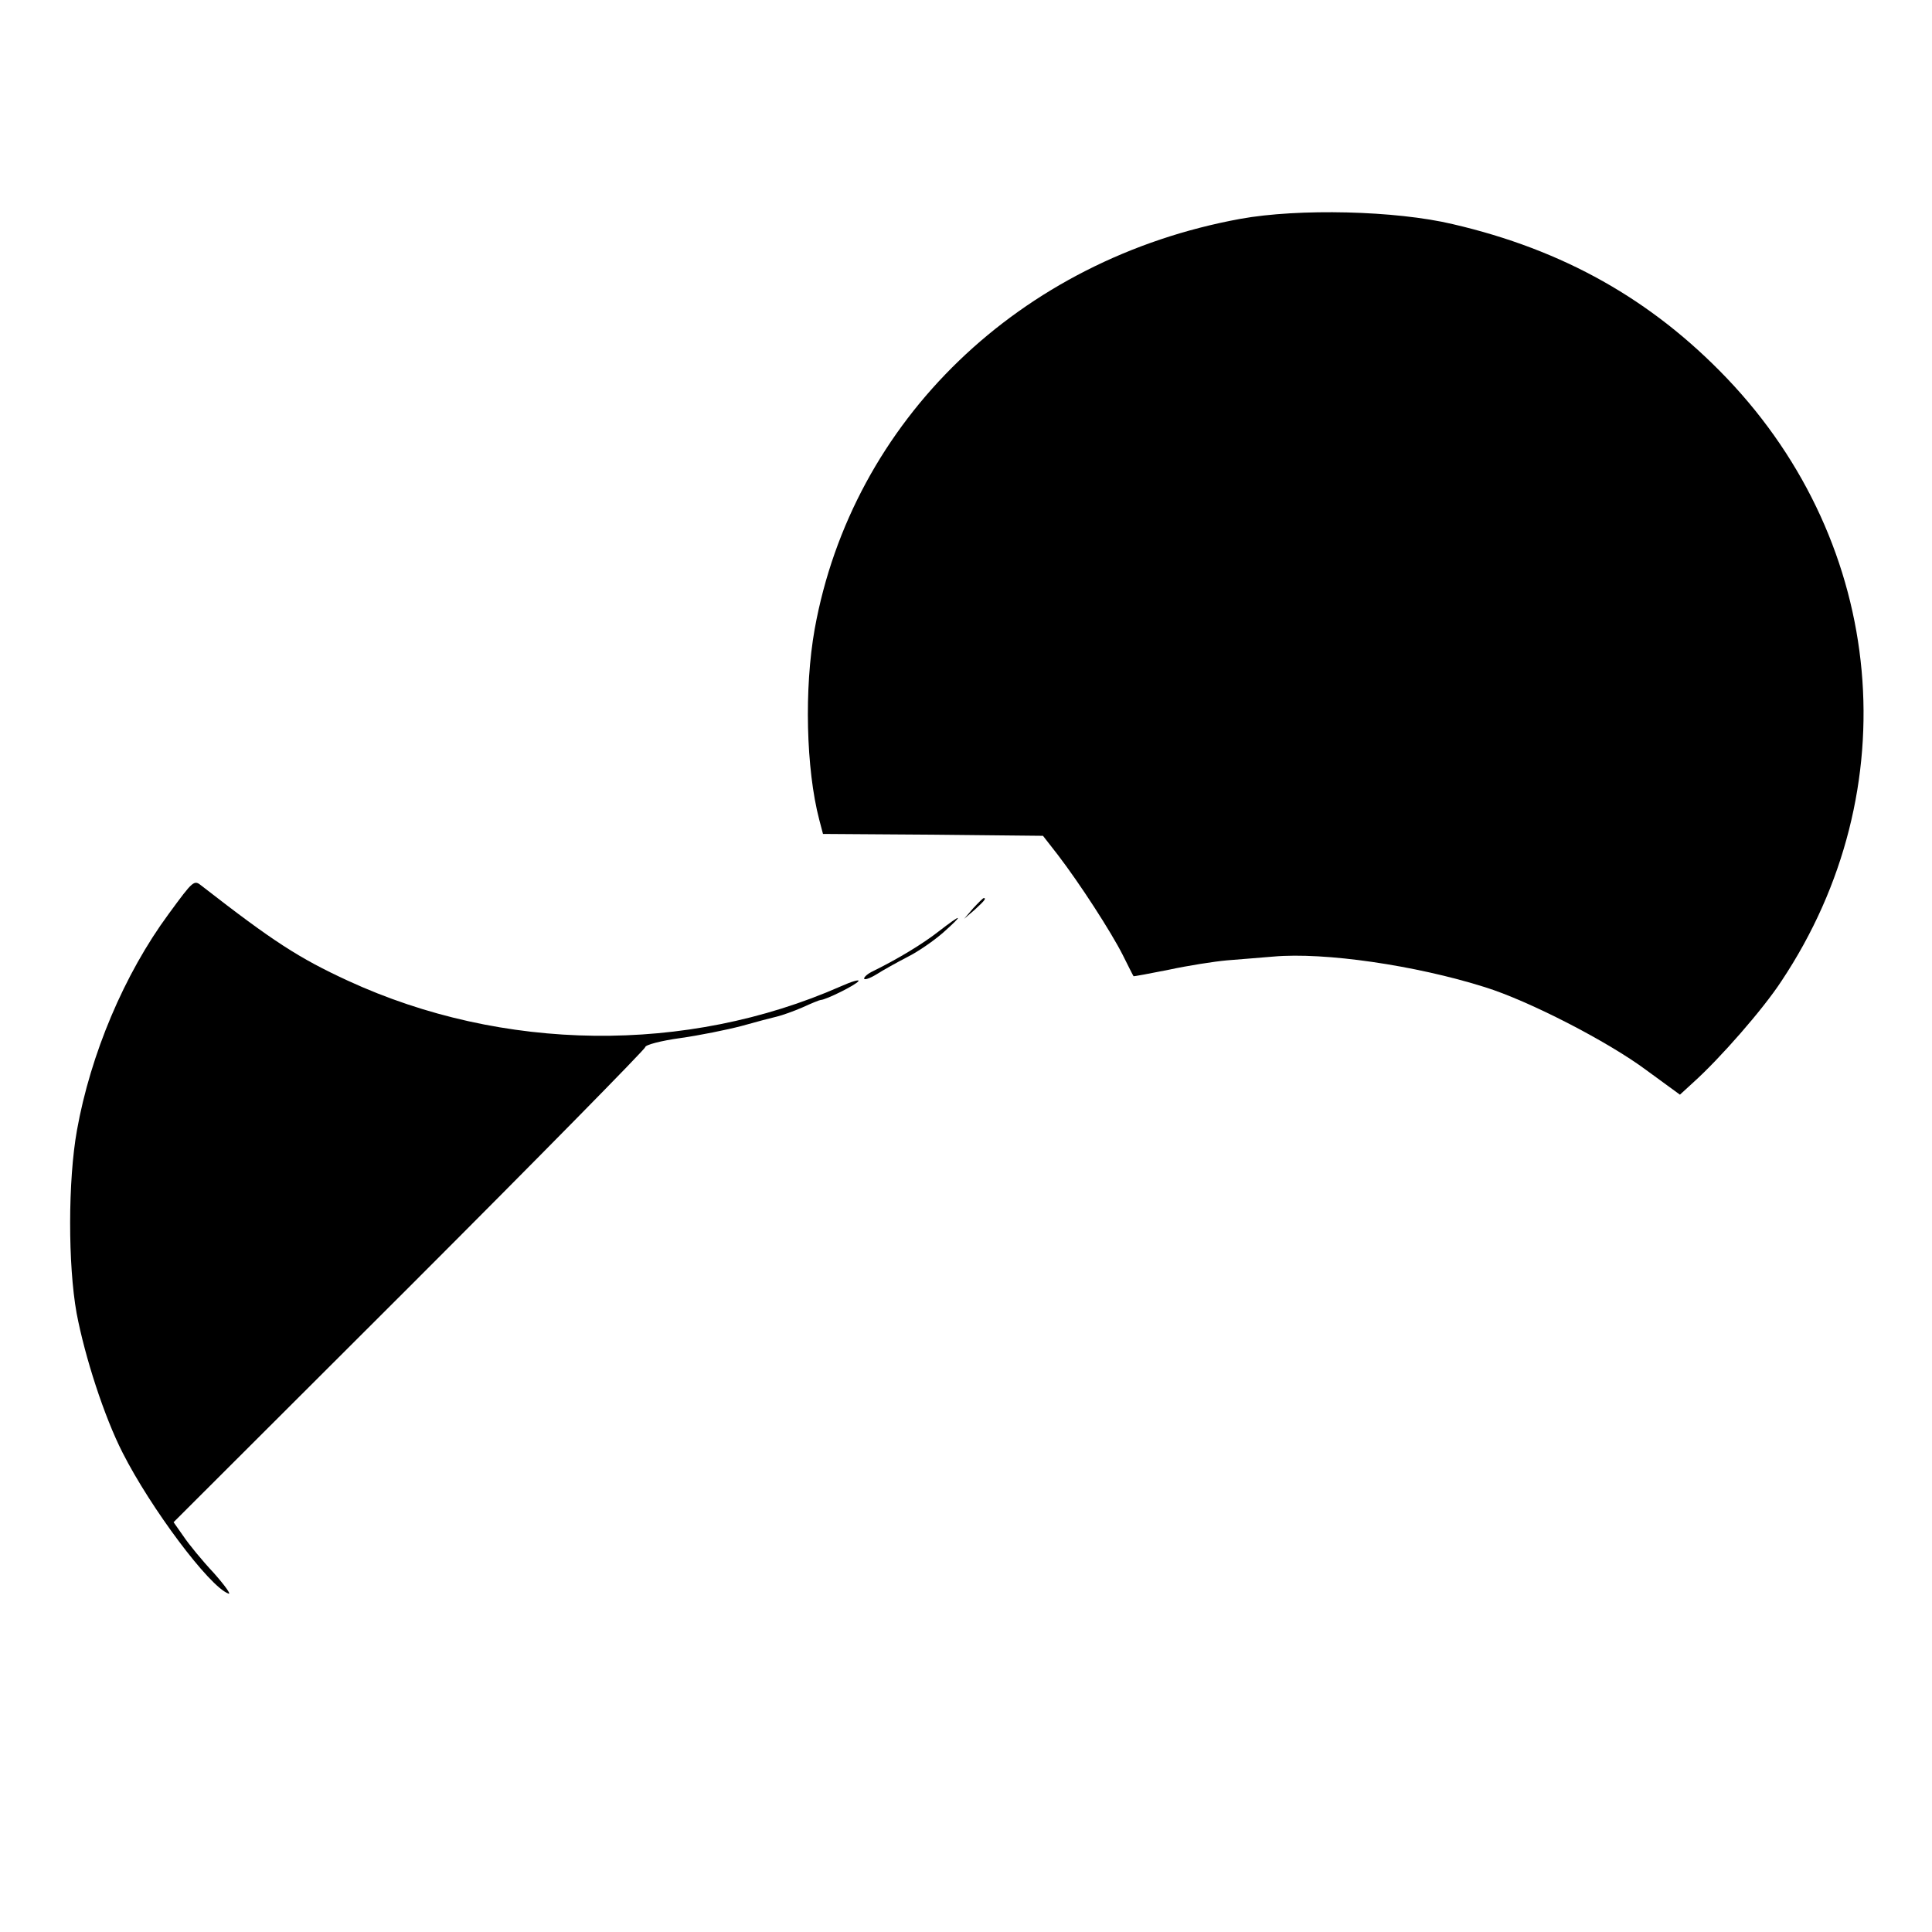 <?xml version="1.0" standalone="no"?>
<!DOCTYPE svg PUBLIC "-//W3C//DTD SVG 20010904//EN"
 "http://www.w3.org/TR/2001/REC-SVG-20010904/DTD/svg10.dtd">
<svg version="1.0" xmlns="http://www.w3.org/2000/svg"
 width="512pt" height="512pt" viewBox="0 0 512 512"
 preserveAspectRatio="xMidYMid meet">

<g transform="translate(0,512) scale(0.1,-0.1)"
fill="#000000" stroke="none">
<path d="M3287 4540 c-585 -107 -1028 -534 -1128 -1087 -28 -157 -23 -371 12
-505 l10 -38 291 -2 292 -3 39 -50 c59 -77 141 -204 172 -265 15 -30 28 -56
29 -57 0 -1 43 7 93 17 51 11 121 22 155 25 35 3 90 7 123 10 135 12 376 -23
560 -81 116 -36 326 -144 428 -220 l89 -65 36 33 c70 63 184 193 233 268 337
506 278 1155 -145 1598 -199 208 -433 340 -726 408 -151 36 -409 42 -563 14z"/>
<path d="M447 2698 c-118 -160 -207 -372 -243 -573 -24 -133 -24 -357 -1 -485
22 -116 73 -274 122 -370 74 -146 229 -354 280 -373 9 -4 -8 20 -38 54 -31 33
-67 77 -81 98 l-26 37 625 624 c344 344 625 630 625 635 0 6 42 17 93 24 50 7
124 22 162 32 39 11 81 22 94 25 13 3 44 14 67 24 24 11 46 20 49 20 13 0 94
40 100 50 3 5 -18 -1 -47 -14 -409 -180 -896 -174 -1306 15 -130 60 -198 104
-387 251 -21 17 -22 16 -88 -74z"/>
<path d="M2579 2713 l-24 -28 28 24 c25 23 32 31 24 31 -2 0 -14 -12 -28 -27z"/>
<path d="M2488 2652 c-42 -33 -108 -73 -175 -106 -13 -6 -23 -15 -23 -19 0 -5
15 0 33 11 17 11 55 32 82 46 28 14 70 43 95 65 56 50 50 51 -12 3z"/>
</g>
</svg>

